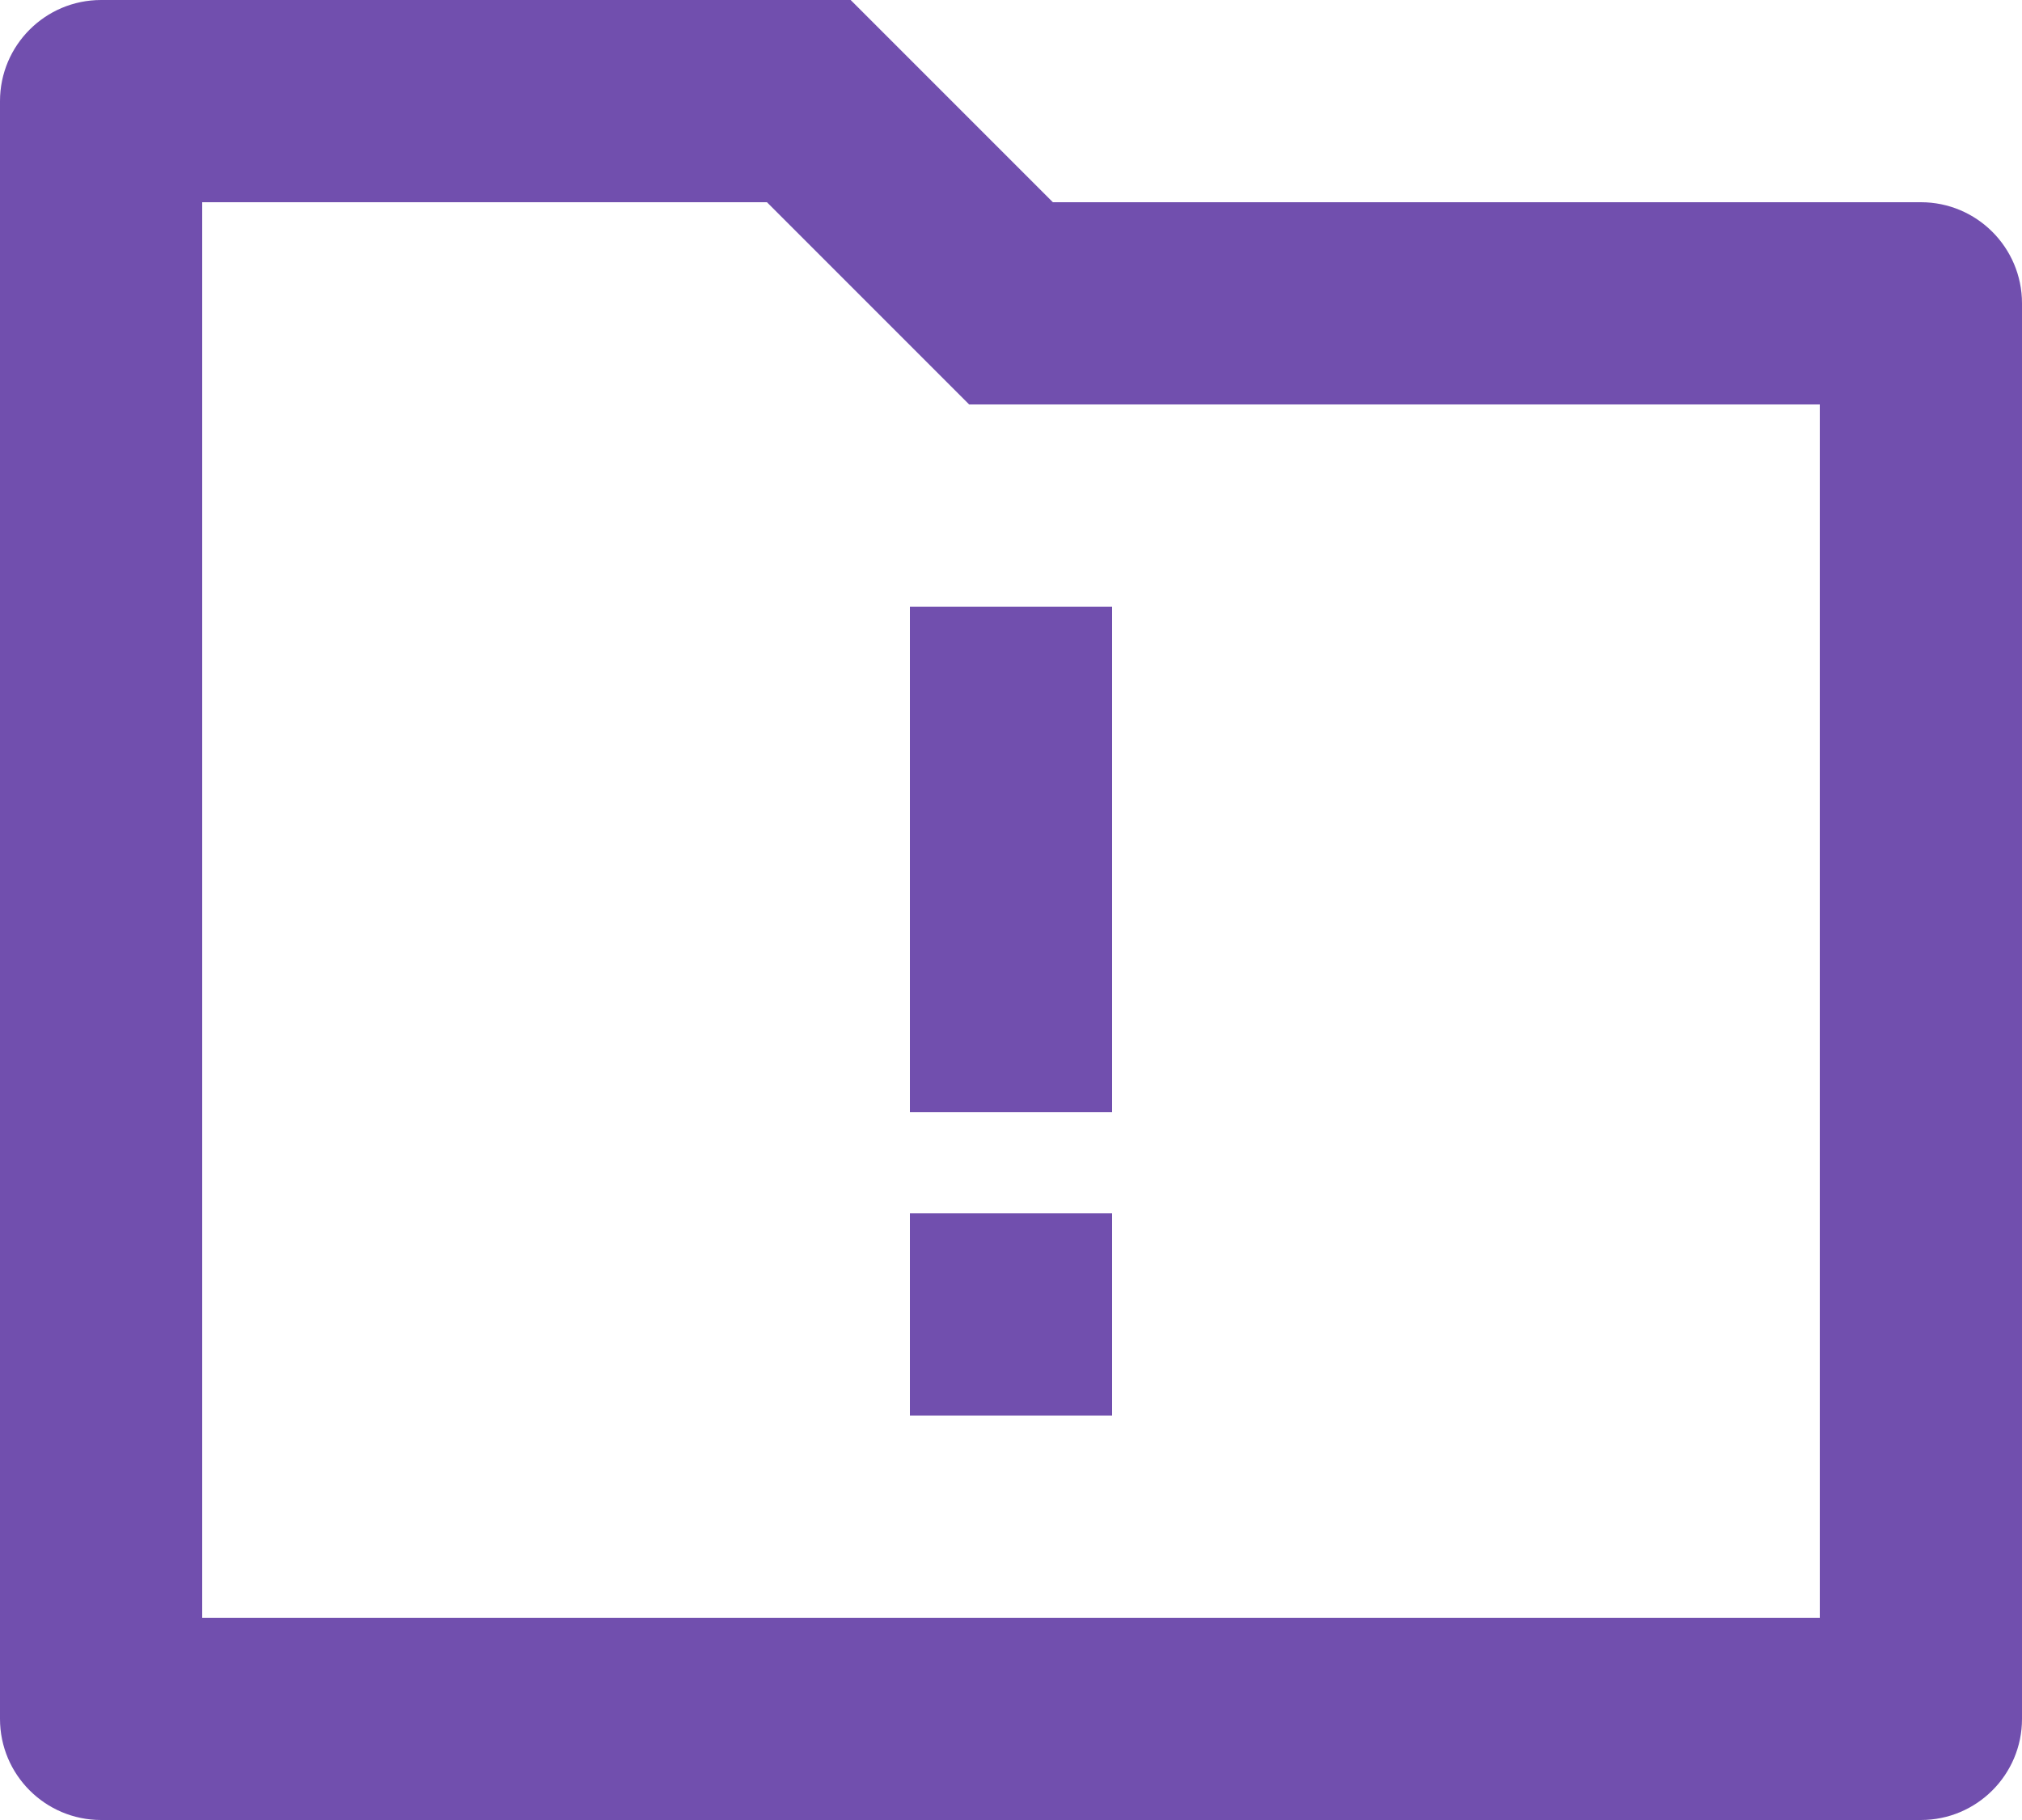 <svg width="20" height="18" viewBox="0 0 20 18" fill="none" xmlns="http://www.w3.org/2000/svg">
<path d="M10.414 2H19C19.552 2 20 2.448 20 3V17C20 17.552 19.552 18 19 18H1C0.448 18 0 17.552 0 17V1C0 0.448 0.448 0 1 0H8.414L10.414 2ZM2 2V16H18V4H9.586L7.586 2H2ZM9 12H11V14H9V12ZM9 6H11V11H9V6Z" fill="#714FAE"/>
</svg>

